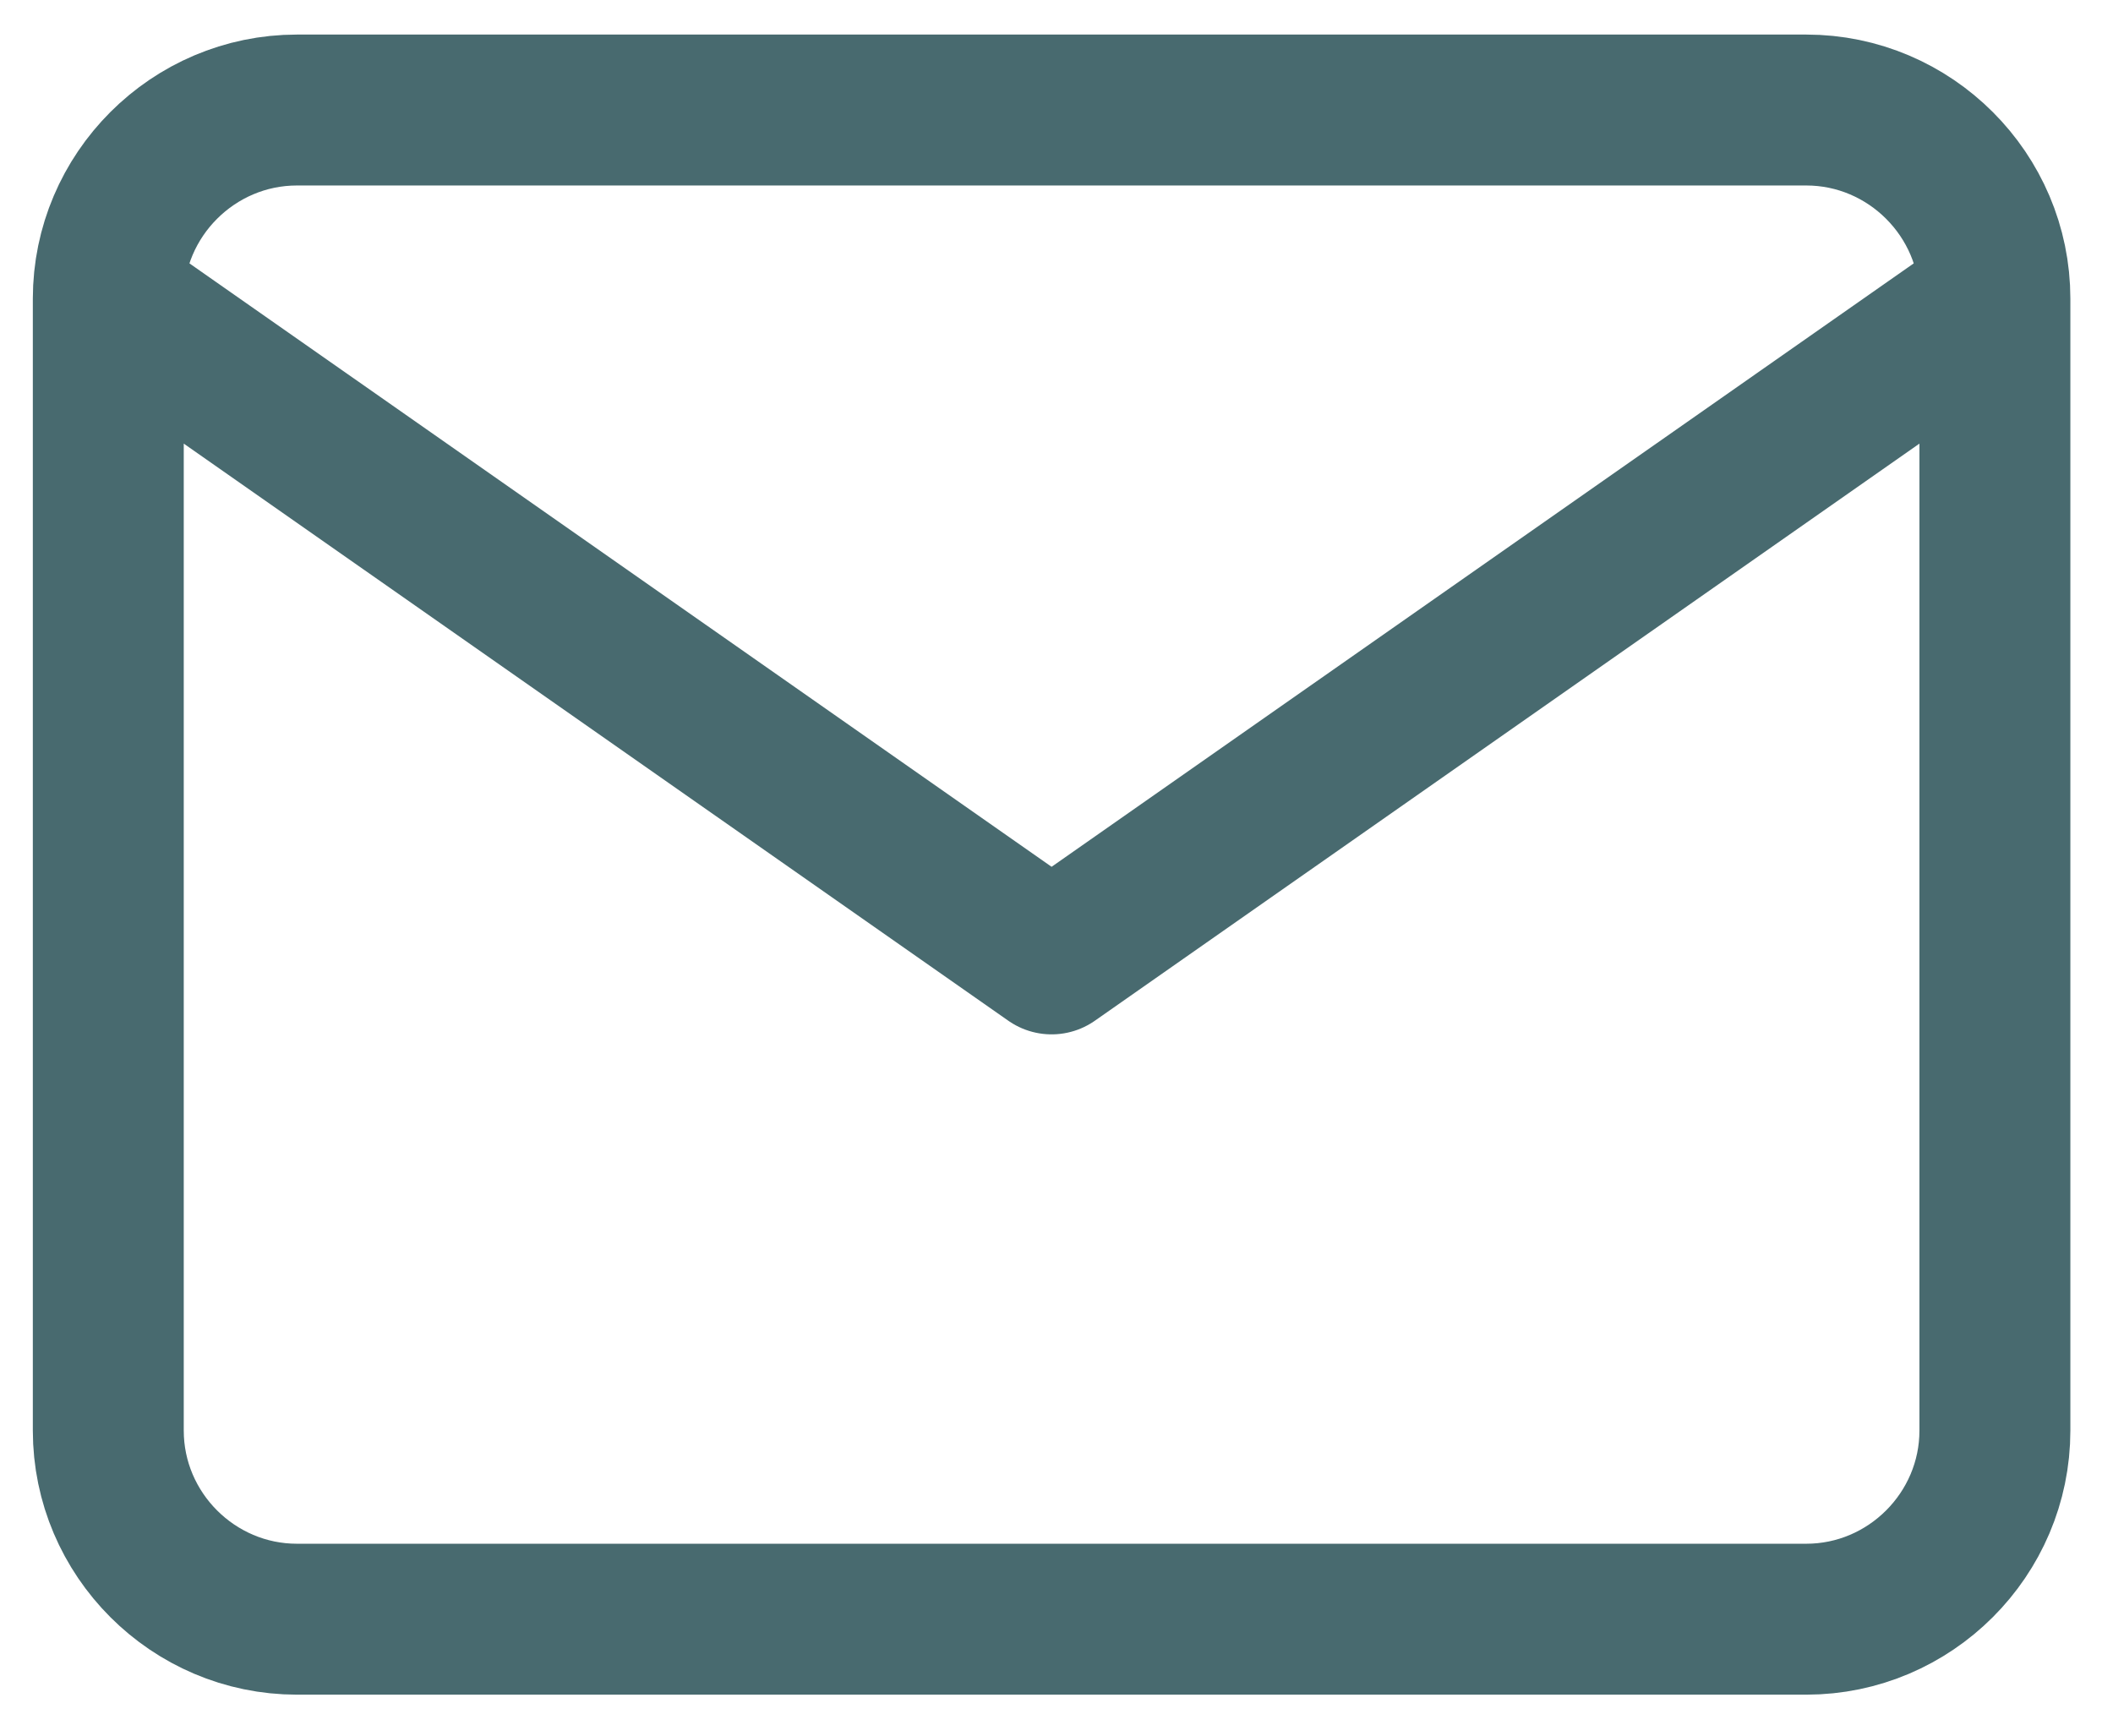 <svg width="28" height="23" viewBox="0 0 28 23" fill="none" xmlns="http://www.w3.org/2000/svg">
<path d="M26.435 3.958C26.435 2.583 25.31 1.458 23.935 1.458H3.935C2.56 1.458 1.435 2.583 1.435 3.958M26.435 3.958V18.957C26.435 20.332 25.31 21.457 23.935 21.457H3.935C2.56 21.457 1.435 20.332 1.435 18.957V3.958M26.435 3.958L13.935 12.707L1.435 3.958" stroke="#486A6F" stroke-width="2" stroke-linecap="round" stroke-linejoin="round"/>
</svg>
